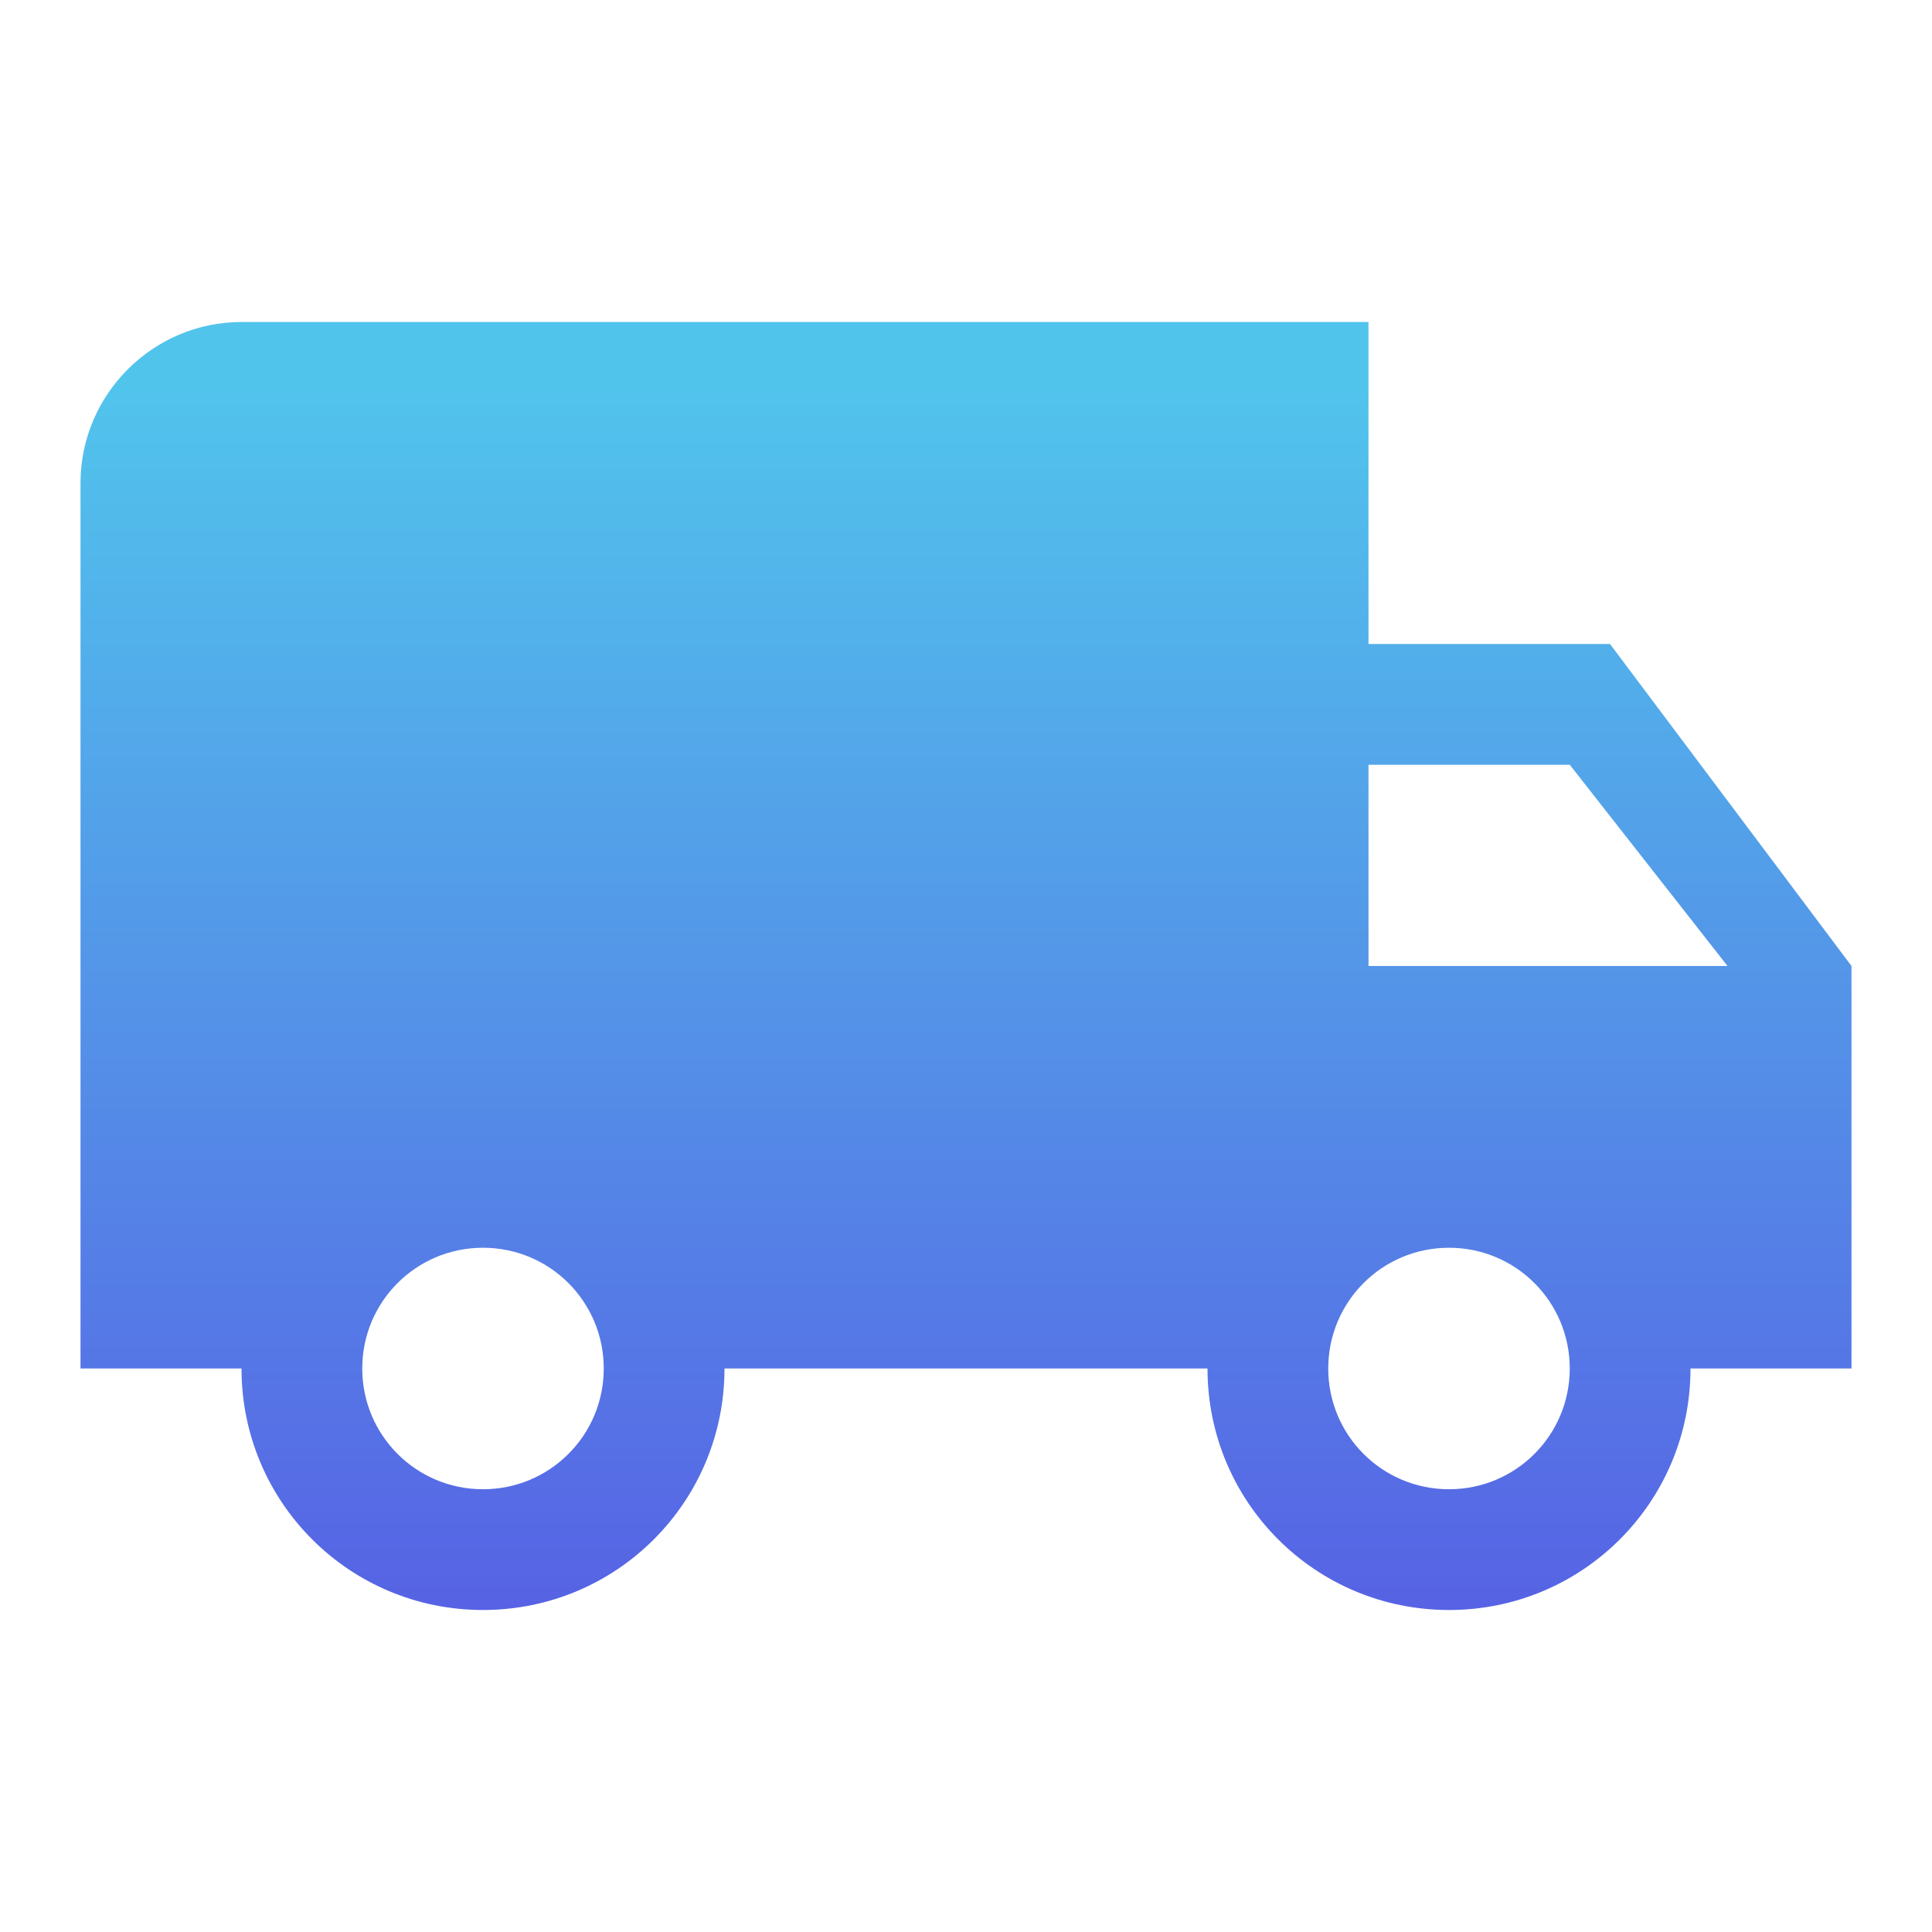 <svg xmlns="http://www.w3.org/2000/svg" height="24" viewBox="0 0 24 24" width="24">
    <defs>
        <style>
            .bg-gradient {
            fill-rule: evenodd;
            fill: url(#linear-gradient);
            }
        </style>
        <linearGradient id="linear-gradient" y1="20%" y2="100%" x1="0%" x2="0%" gradientUnits="userSpaceOnUse">
            <stop offset="0%" stop-color="#51c4ec"/>
            <stop offset="100%" stop-color="#5849e2"/>
        </linearGradient>
    </defs>
    <g class="bg-gradient">
        <path
            d="M20 8h-3V4H3c-1.1 0-2 .9-2 2v11h2c0 1.66 1.34 3 3 3s3-1.34 3-3h6c0 1.66 1.34 3 3 3s3-1.34 3-3h2v-5l-3-4zM6 18.5c-.83 0-1.5-.67-1.5-1.5s.67-1.5 1.5-1.5 1.5.67 1.5 1.5-.67 1.5-1.5 1.5zm13.5-9l1.96 2.5H17V9.5h2.5zm-1.5 9c-.83 0-1.5-.67-1.5-1.5s.67-1.5 1.5-1.5 1.5.67 1.5 1.5-.67 1.5-1.5 1.5z"/>
    </g>
</svg>
